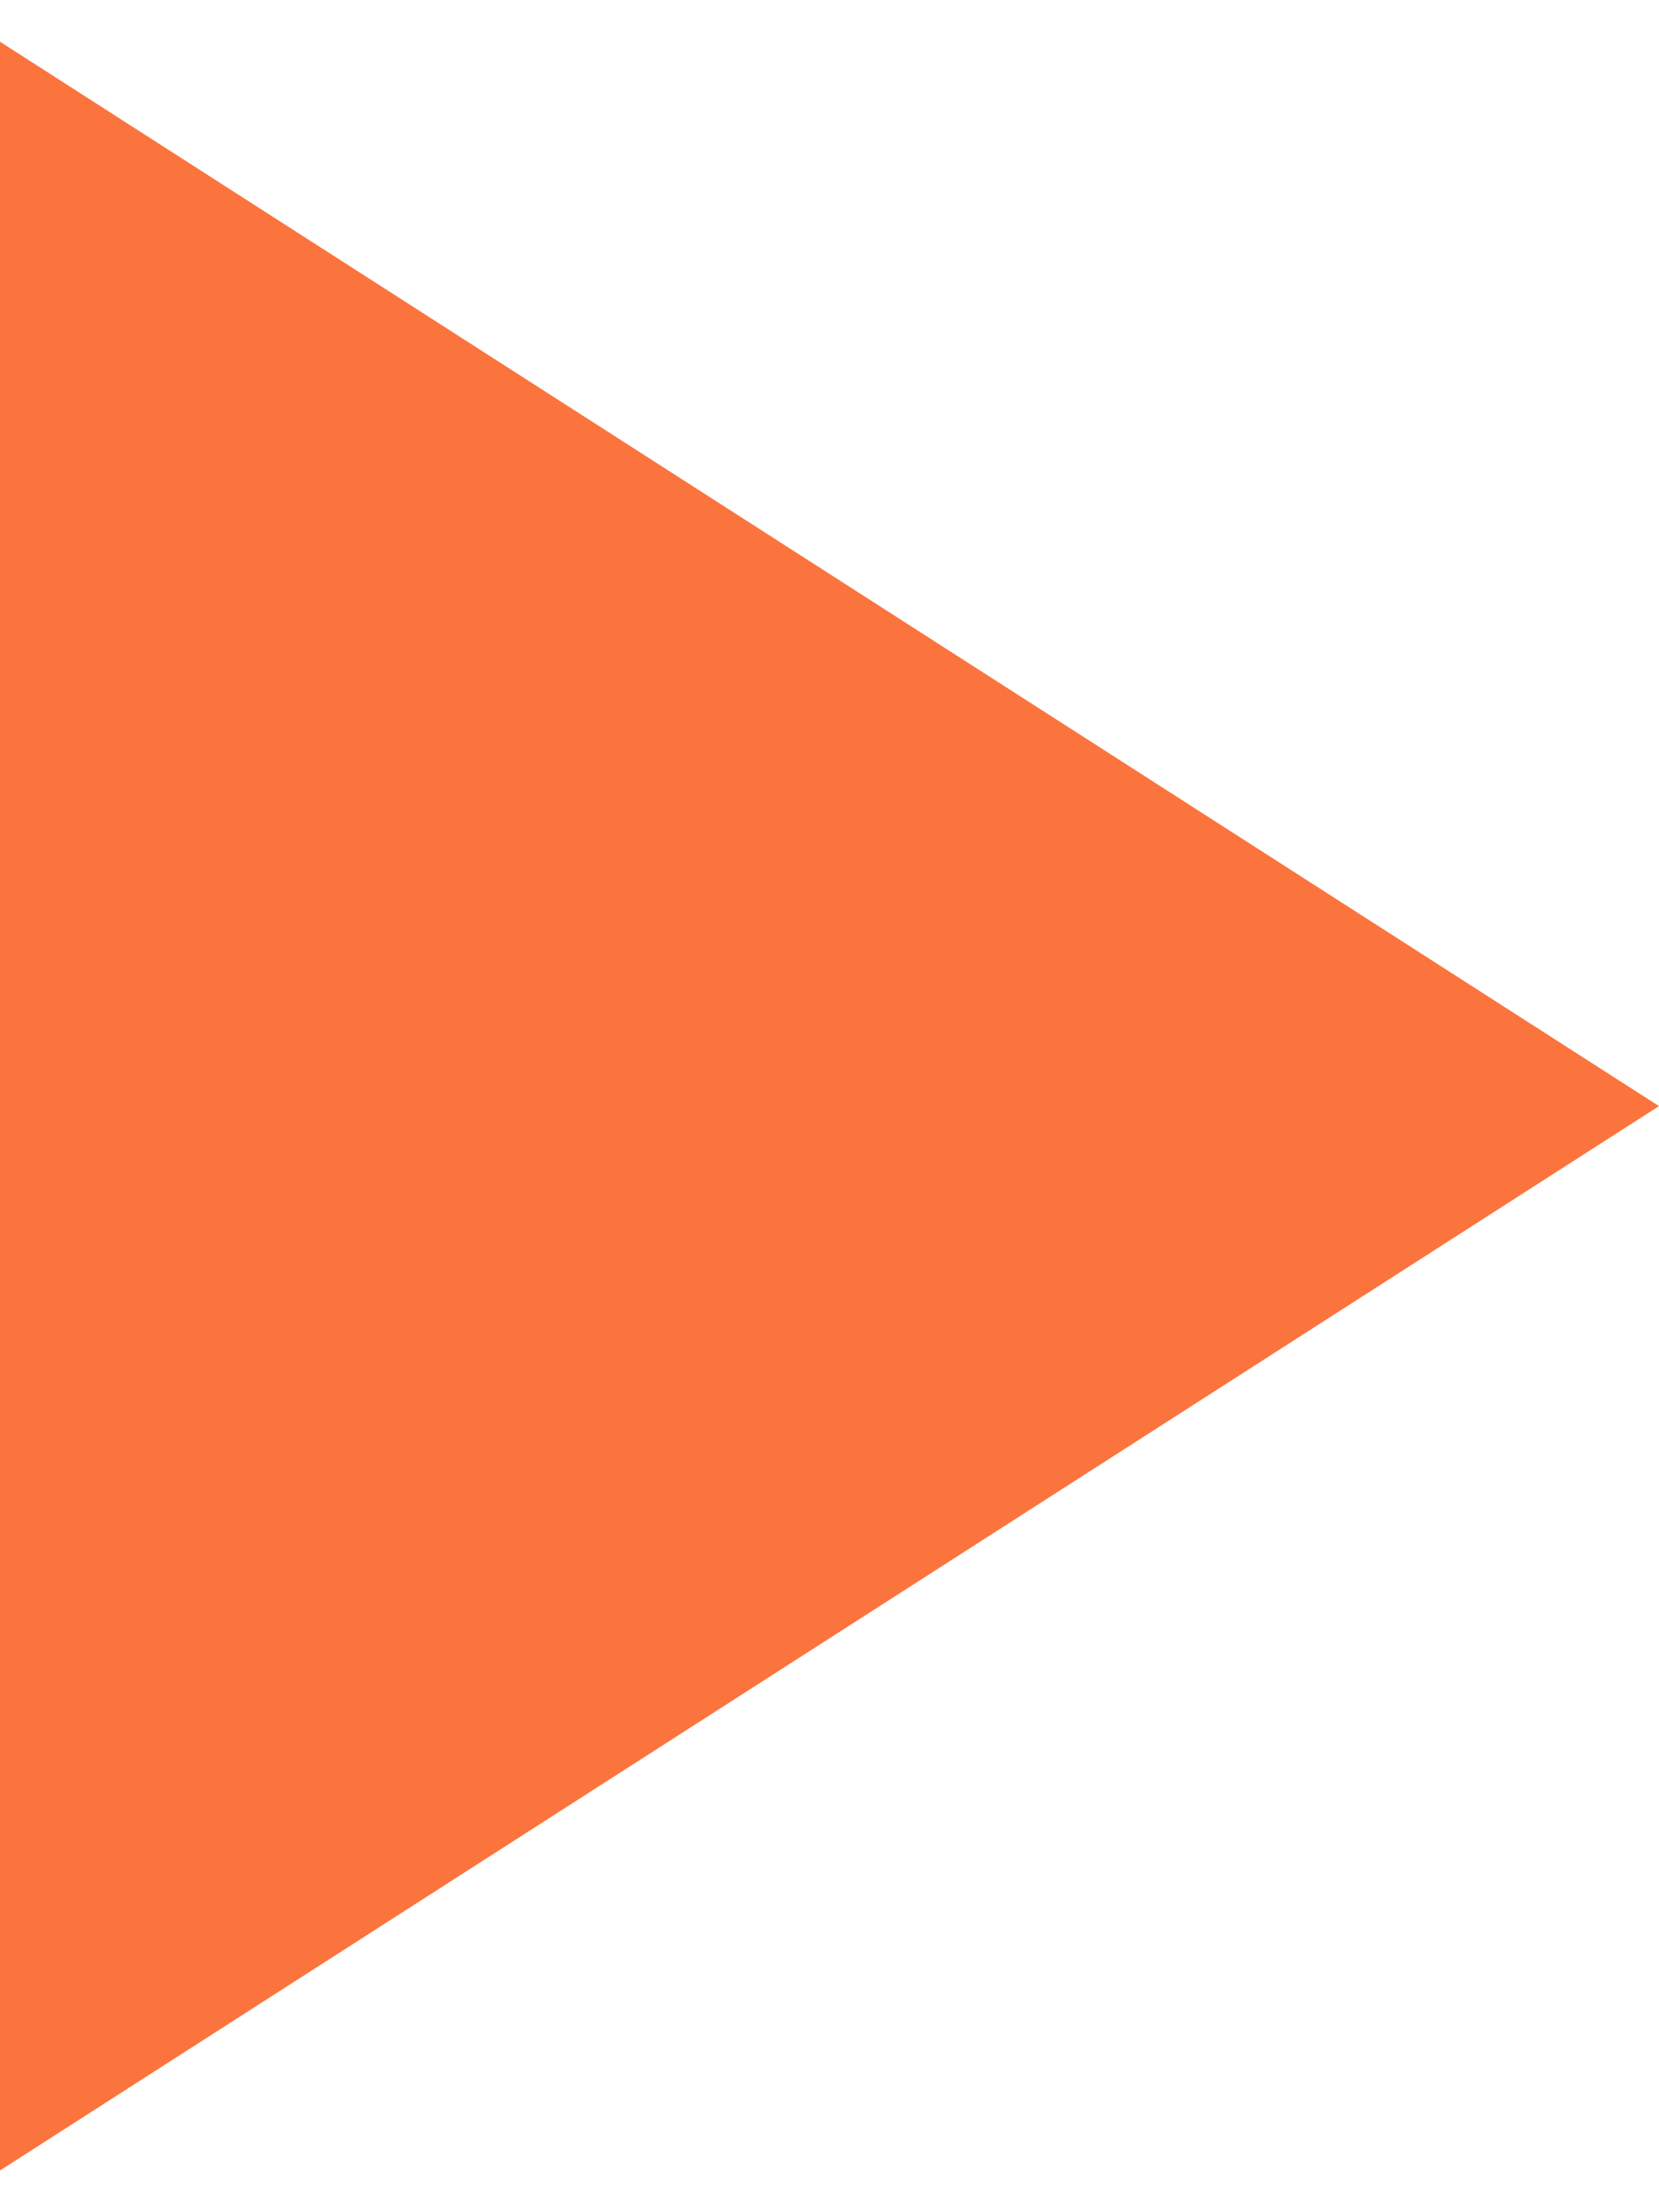 <svg width="27" height="36" viewBox="0 0 27 36" fill="none" xmlns="http://www.w3.org/2000/svg">
<path d="M27 18L-1.63133e-06 35.321L-1.17124e-07 0.679L27 18Z" fill="#FB743E"/>
<script xmlns=""/></svg>
